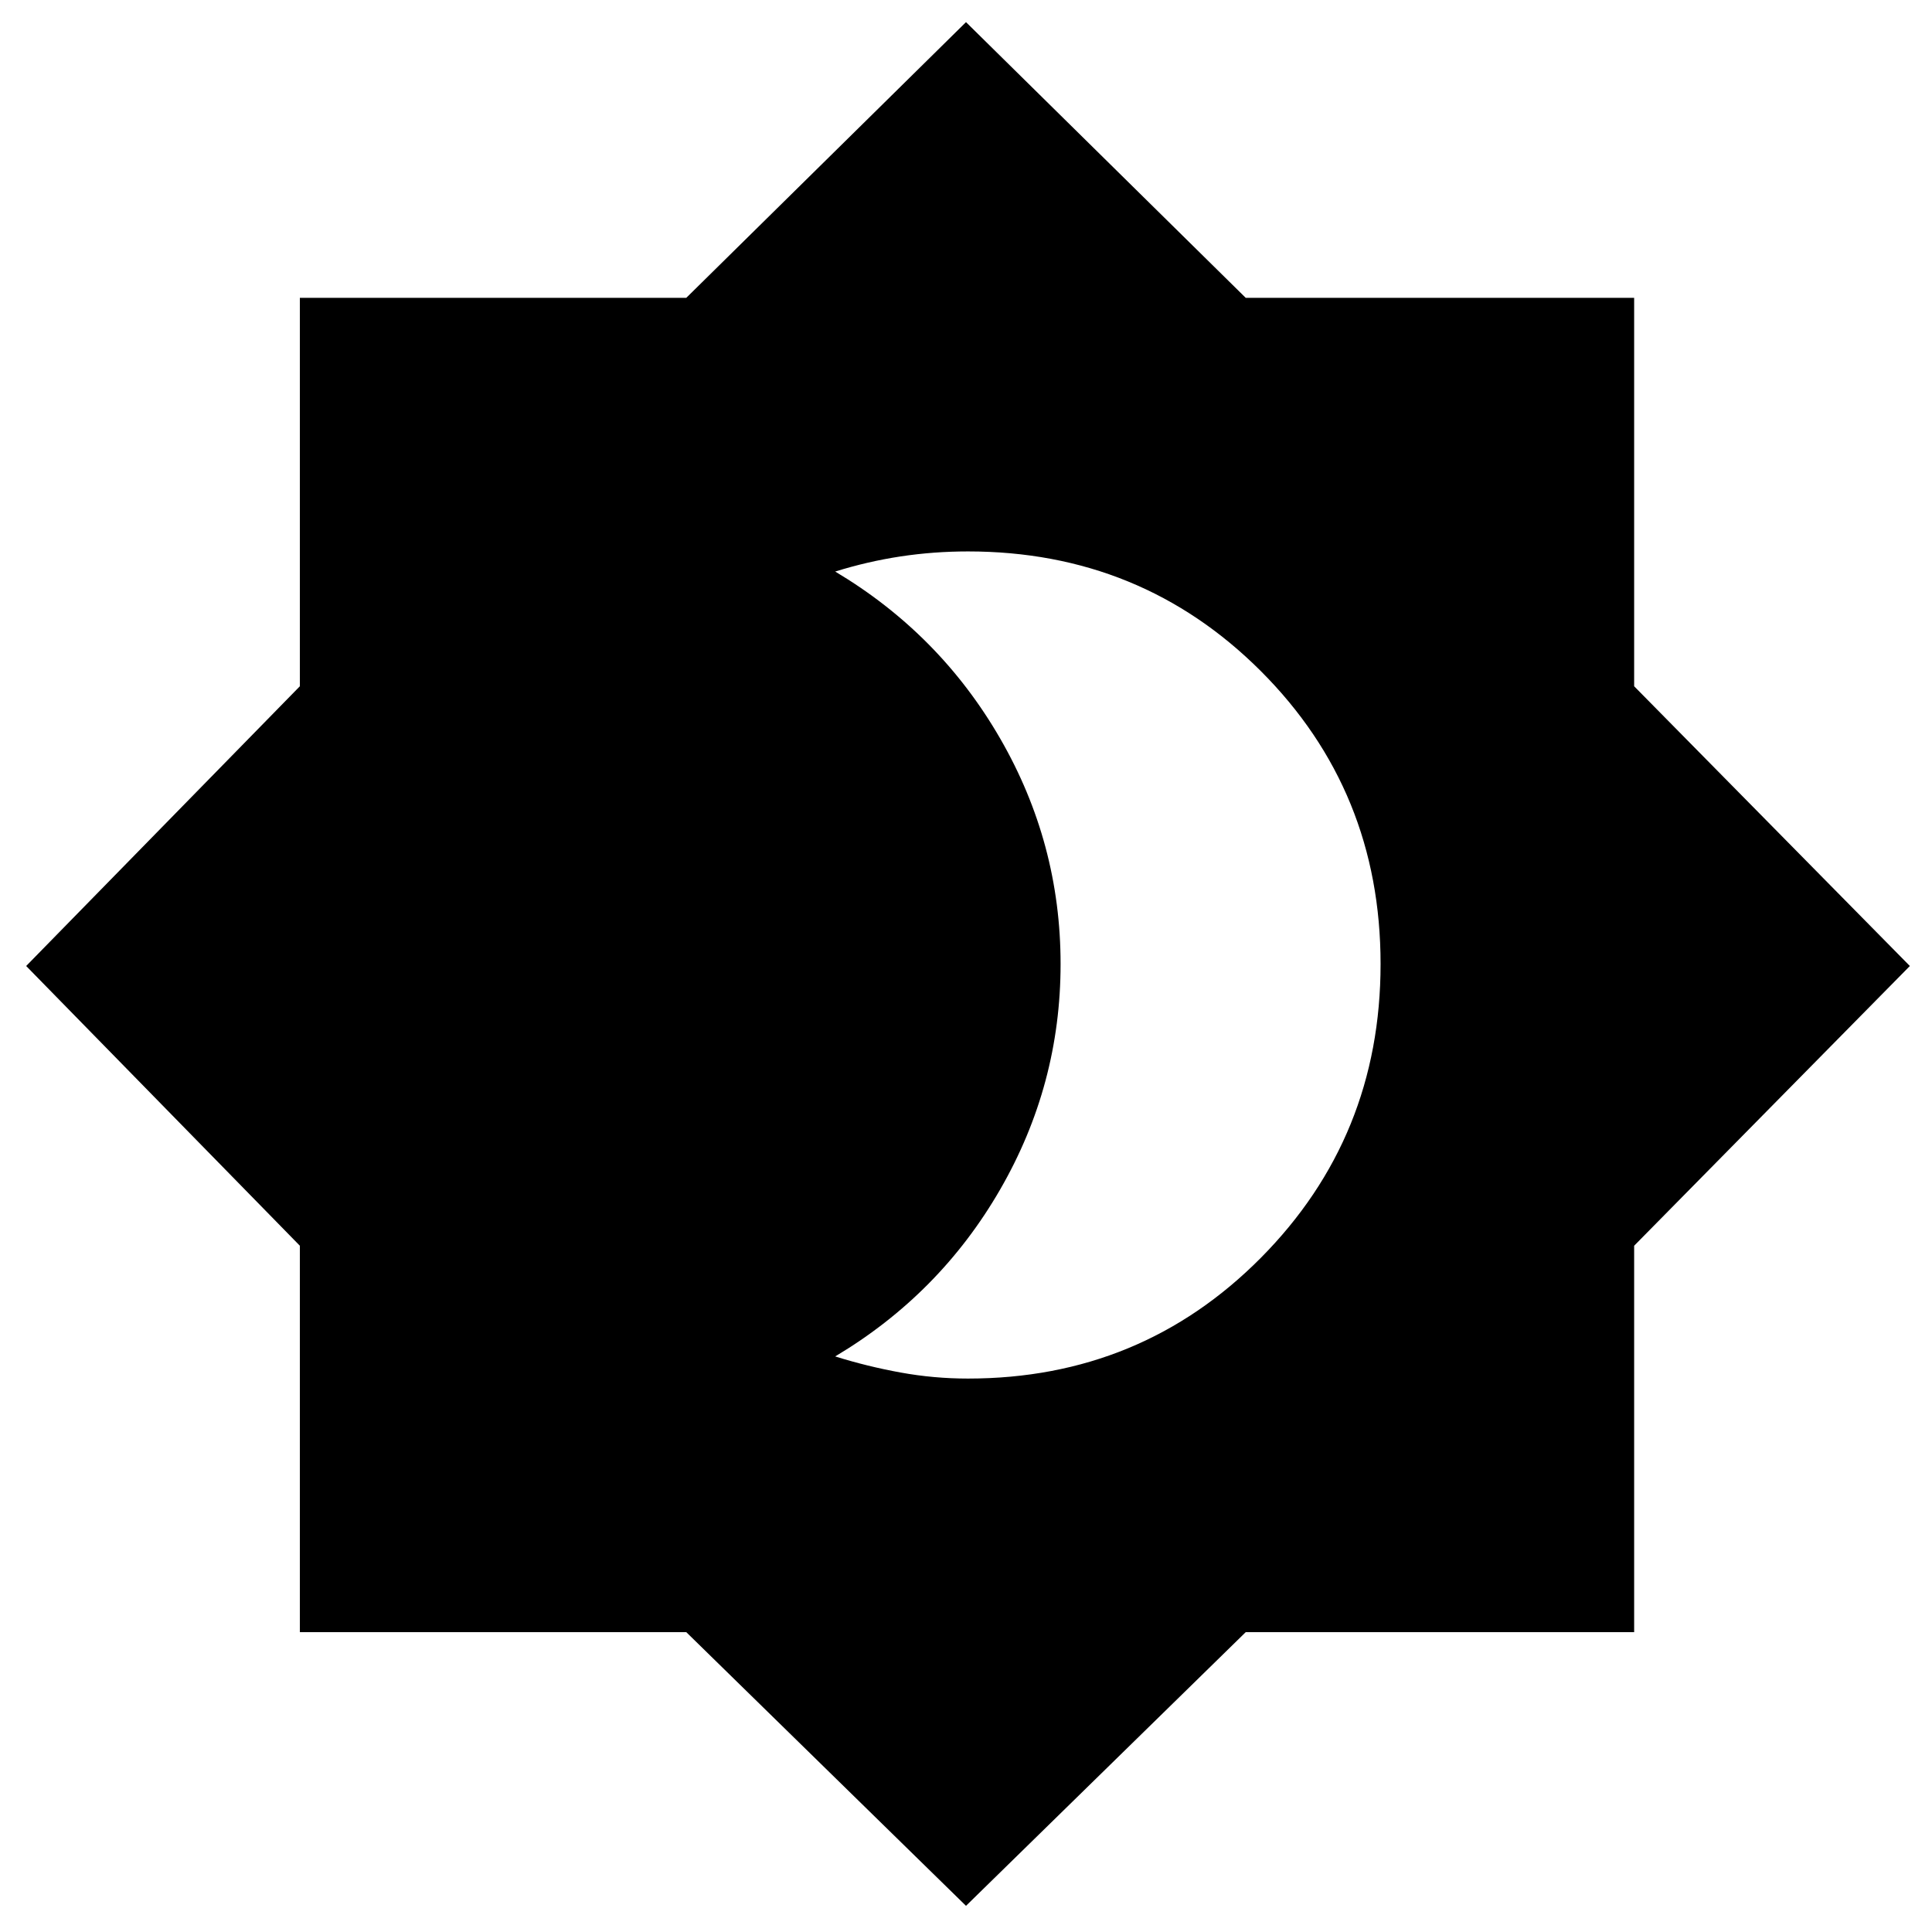 <svg xmlns="http://www.w3.org/2000/svg" height="24" width="24"><path d="M12 23.675 8.525 20.275H3.725V15.475L0.325 12L3.725 8.525V3.7H8.525L12 0.275L15.475 3.7H20.3V8.525L23.725 12L20.3 15.475V20.275H15.475ZM12.025 17.125Q14.175 17.125 15.663 15.625Q17.15 14.125 17.15 11.975Q17.15 9.825 15.663 8.337Q14.175 6.85 12.025 6.85Q11.6 6.85 11.188 6.912Q10.775 6.975 10.375 7.1Q11.675 7.875 12.425 9.175Q13.175 10.475 13.175 11.975Q13.175 13.475 12.425 14.775Q11.675 16.075 10.375 16.85Q10.775 16.975 11.188 17.05Q11.6 17.125 12.025 17.125Z"/></svg>